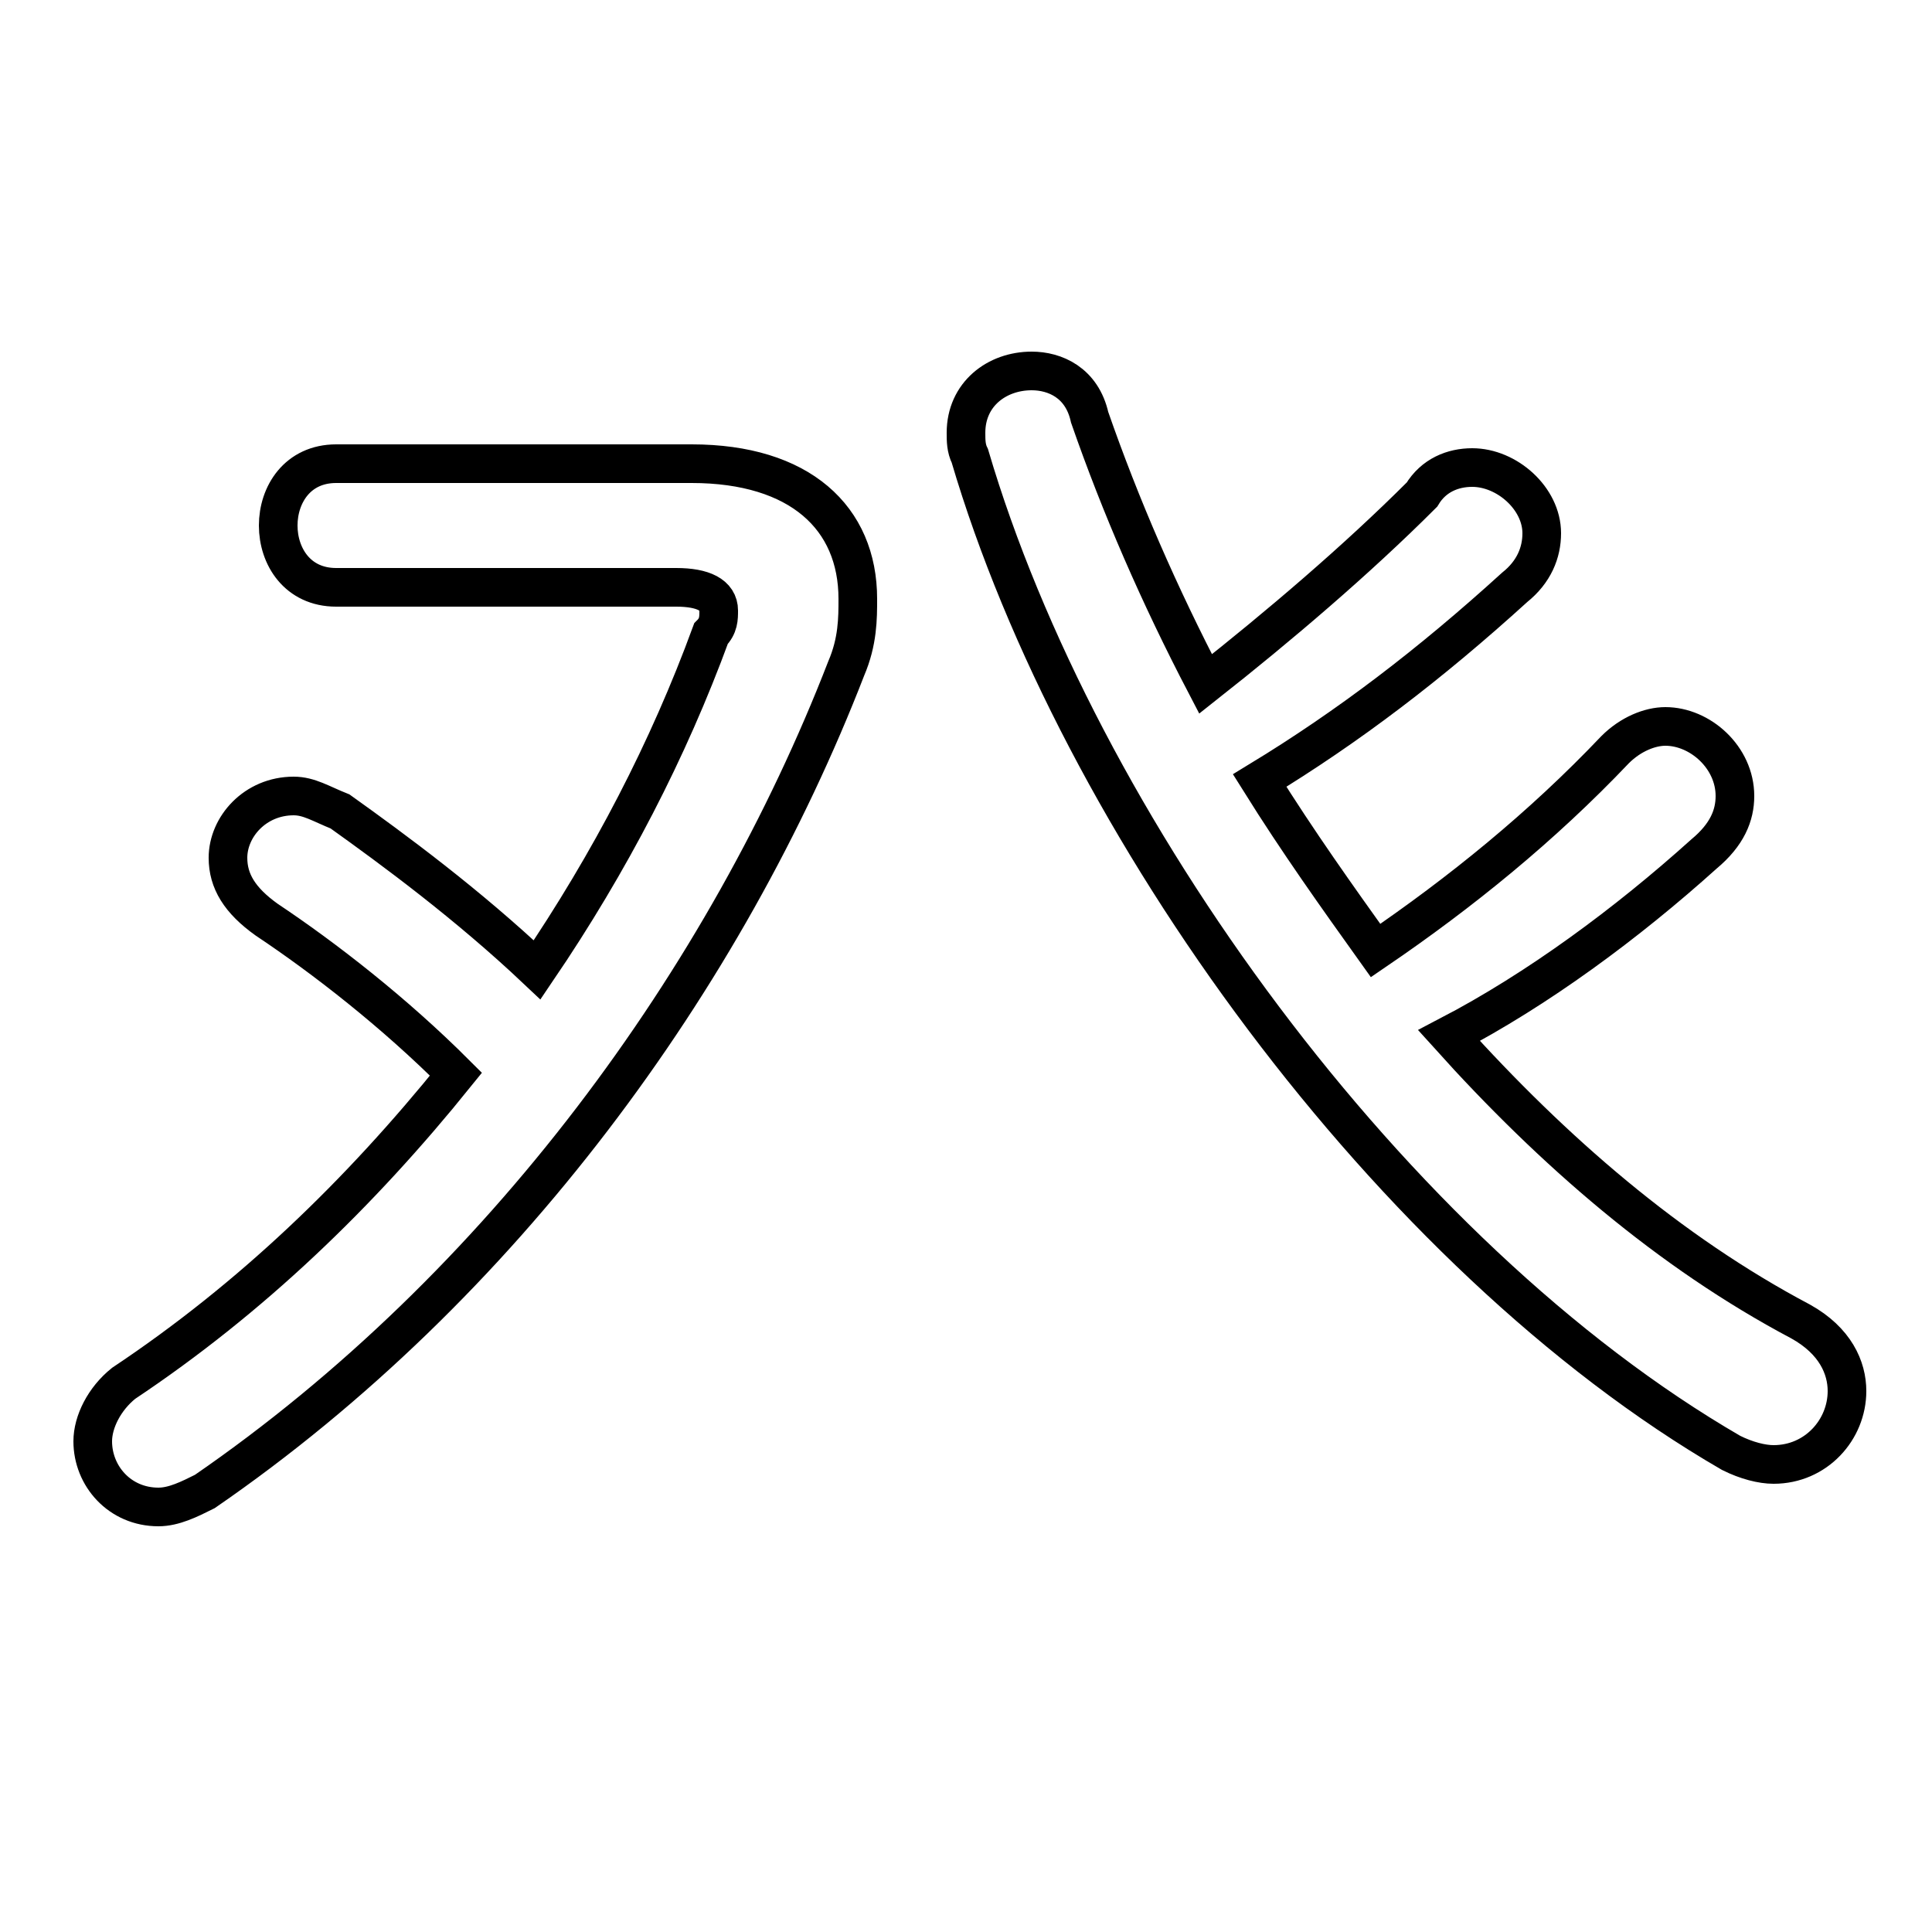 <svg xmlns="http://www.w3.org/2000/svg" viewBox="0 -44.0 50.0 50.0">
    <rect x="0" y="-44.0" width="50.0" height="50.0" fill="#808080" stroke="none"/>
    <g transform="scale(1, -1)">
        <!-- ボディの枠 -->
        <rect x="0" y="-6.0" width="50.0" height="50.0"
            stroke="white" fill="white"/>
        <!-- グリフ座標系の原点 -->
        <circle cx="0" cy="0" r="5" fill="white"/>
        <!-- グリフのアウトライン -->
        <g style="fill:none;stroke:#000000;stroke-width:1;">
<path d="M 8.7 32.0 C 7.7 32.0 7.2 31.2 7.2 30.4 C 7.2 29.6 7.7 28.8 8.7 28.8 L 17.5 28.8 C 18.2 28.8 18.6 28.6 18.6 28.2 C 18.6 28.0 18.6 27.8 18.4 27.6 C 17.3 24.6 15.8 21.7 13.9 18.9 C 12.1 20.6 10.2 22.0 8.8 23.0 C 8.3 23.2 8.0 23.4 7.6 23.4 C 6.6 23.4 5.9 22.6 5.9 21.8 C 5.9 21.2 6.2 20.7 6.9 20.2 C 8.4 19.2 10.2 17.8 11.8 16.2 C 9.3 13.1 6.5 10.4 3.2 8.2 C 2.7 7.8 2.4 7.2 2.4 6.7 C 2.4 5.8 3.1 5.0 4.1 5.0 C 4.5 5.0 4.9 5.2 5.3 5.4 C 13.0 10.7 18.8 18.7 21.9 26.7 C 22.2 27.4 22.2 28.0 22.2 28.5 C 22.2 30.6 20.7 32.0 17.9 32.0 Z M 37.5 17.2 C 39.8 18.4 42.1 20.1 44.1 21.9 C 44.7 22.4 44.9 22.9 44.9 23.4 C 44.9 24.4 44.0 25.2 43.1 25.2 C 42.7 25.2 42.2 25.0 41.8 24.6 C 39.9 22.6 37.8 20.9 35.6 19.4 C 34.6 20.8 33.6 22.2 32.6 23.8 C 34.9 25.2 37.0 26.8 39.2 28.8 C 39.7 29.2 39.9 29.7 39.9 30.2 C 39.9 31.1 39.0 31.9 38.1 31.9 C 37.6 31.9 37.1 31.7 36.8 31.2 C 35.1 29.5 33.1 27.8 31.2 26.3 C 30.0 28.6 29.0 30.9 28.2 33.2 C 28.0 34.1 27.3 34.4 26.7 34.4 C 25.8 34.4 25.0 33.8 25.0 32.8 C 25.0 32.6 25.0 32.4 25.1 32.2 C 27.9 22.7 36.0 11.5 44.8 6.4 C 45.2 6.2 45.6 6.1 45.9 6.1 C 47.0 6.1 47.8 7.0 47.8 8.0 C 47.8 8.6 47.5 9.3 46.6 9.8 C 43.2 11.6 40.2 14.2 37.5 17.2 Z"/>
</g>
</g>
</svg>